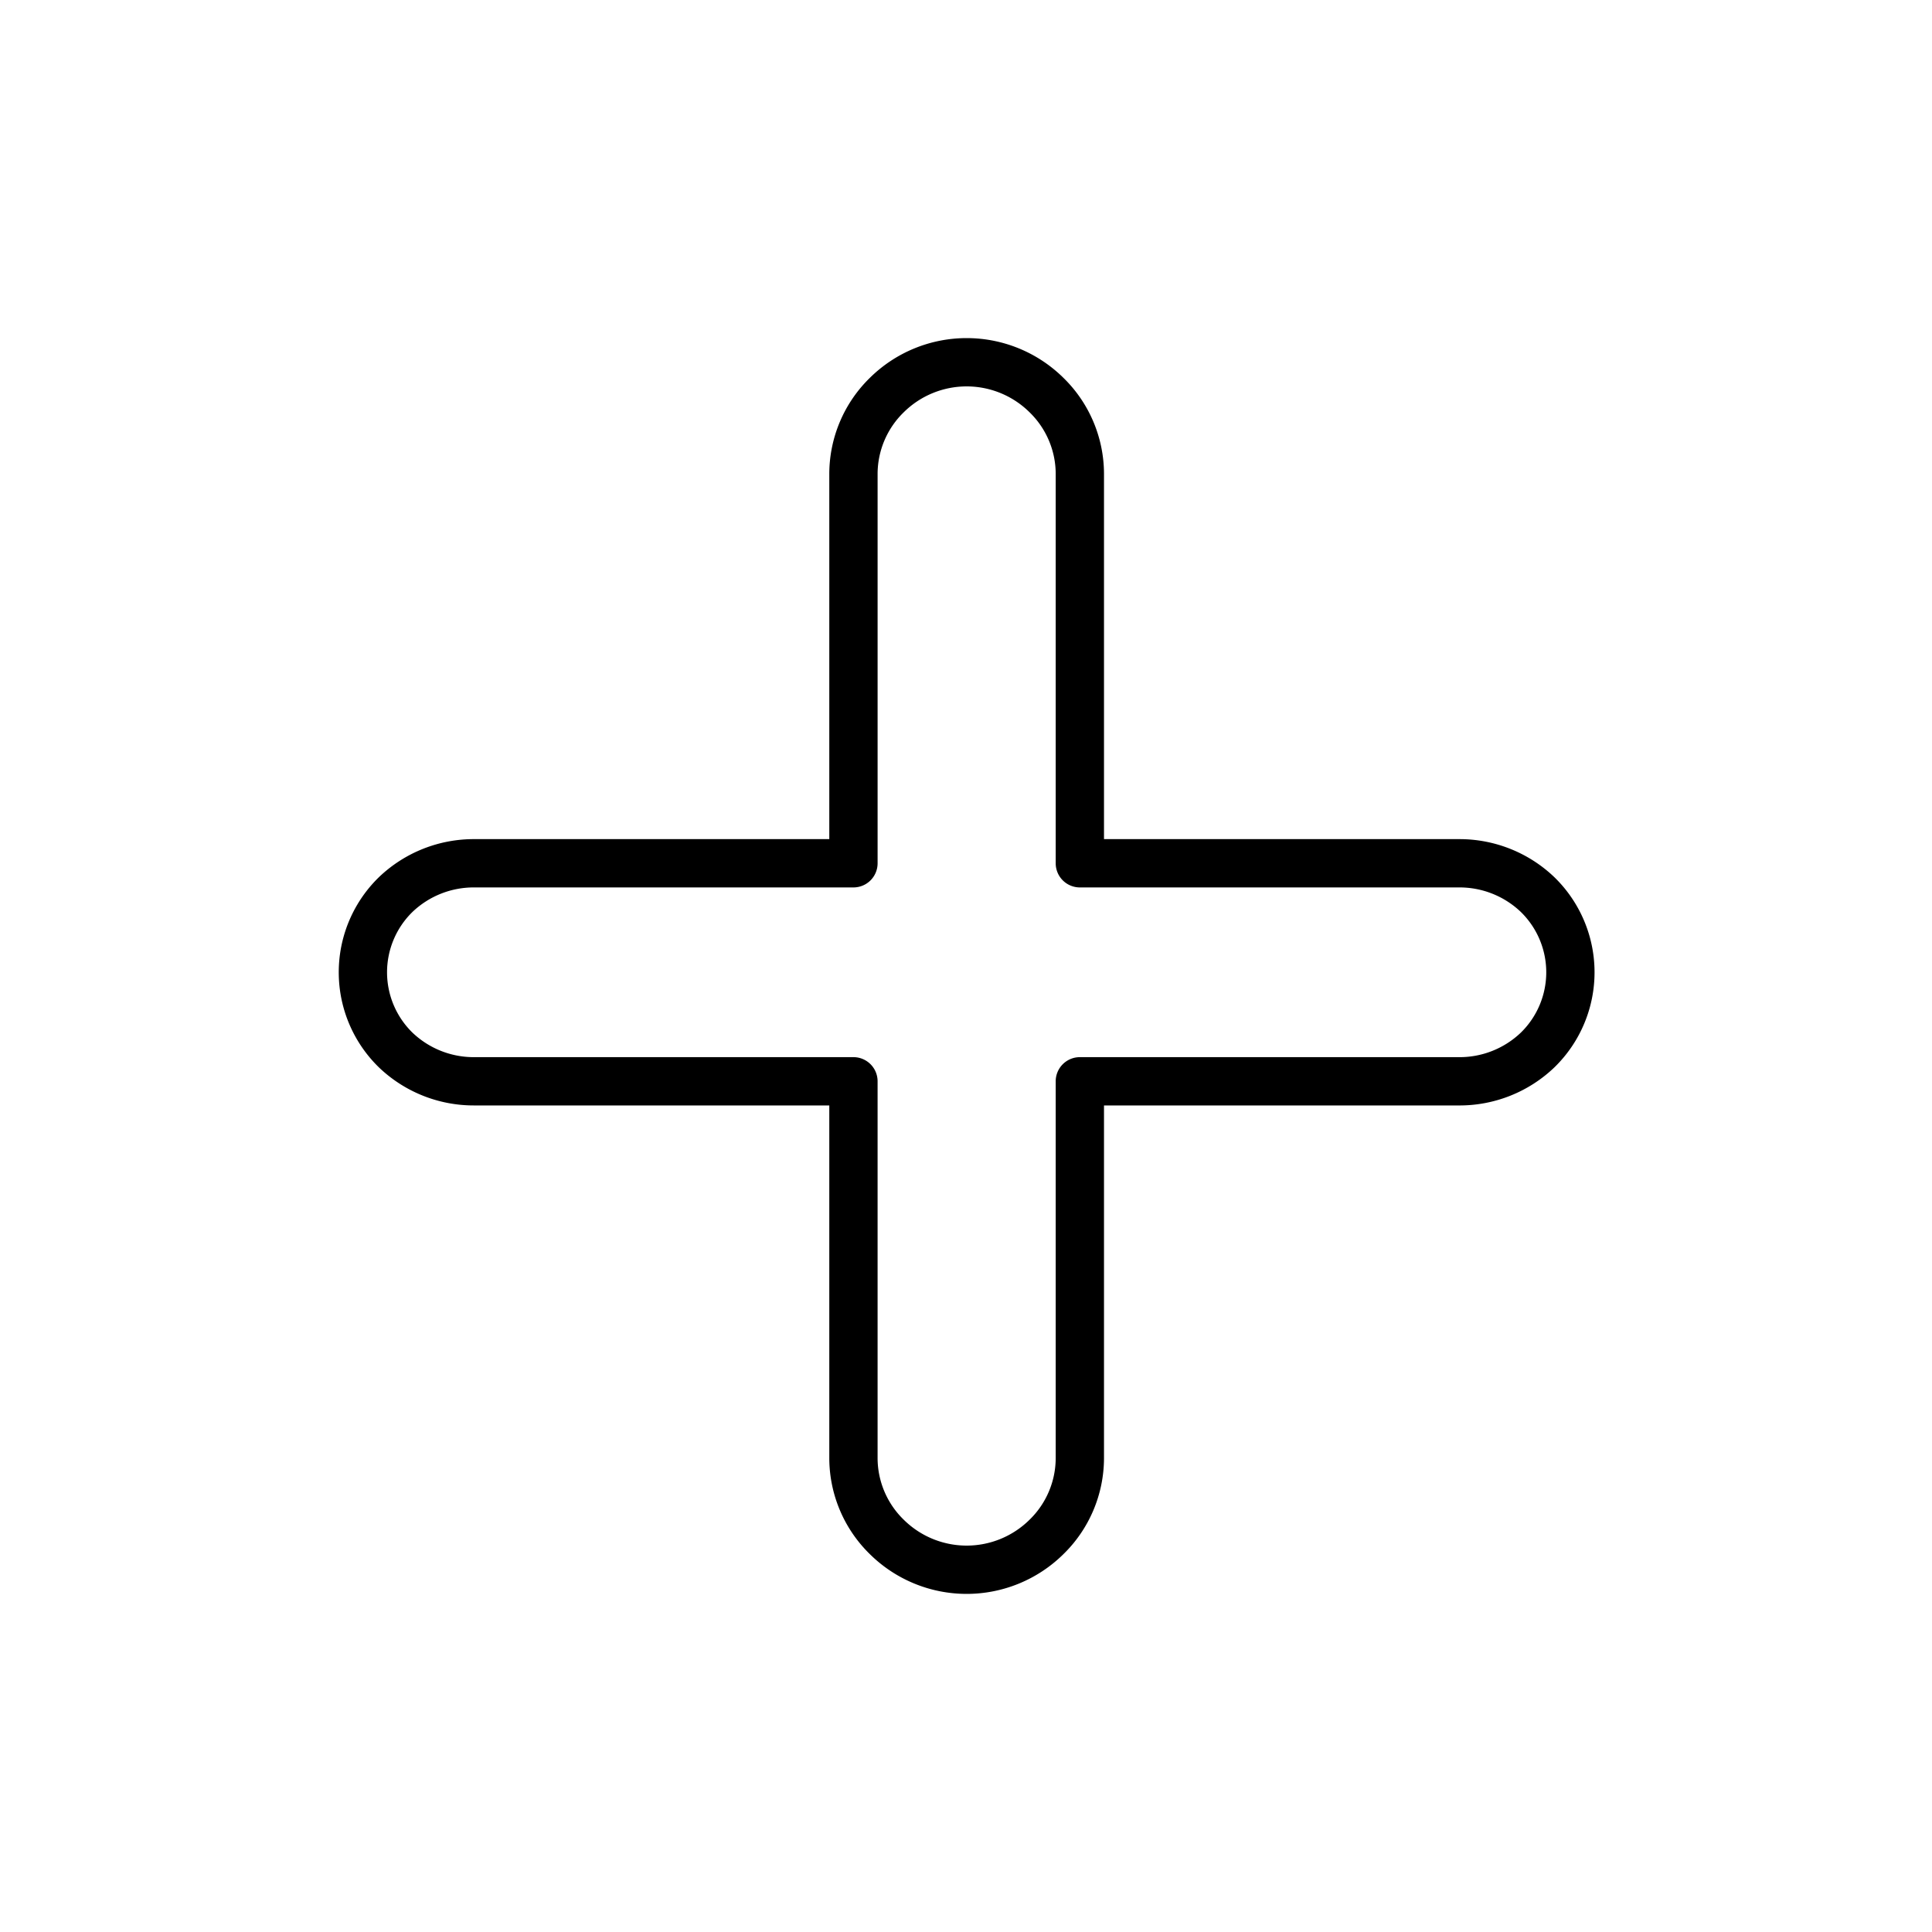 <svg xmlns="http://www.w3.org/2000/svg" viewBox="0 0 320 320">
  <defs>
    <style>
      .cls-1 {
        fill: #1a1a1a;
      }
    </style>
  </defs>
  <title>flat-plus</title>
  <g id="Layer_16" data-name="Layer 16">
    <path  d="M241.625,142.986v-4H182.857V78.482A22.27,22.27,0,0,0,176.11,62.557a22.807,22.807,0,0,0-32.006,0,22.27,22.27,0,0,0-6.747,15.925v60.504H78.589a22.703,22.703,0,0,0-15.851,6.326,21.972,21.972,0,0,0,0,31.458,22.703,22.703,0,0,0,15.851,6.326h58.768l0,58.421a22.27,22.27,0,0,0,6.747,15.925,22.807,22.807,0,0,0,32.006,0,22.27,22.27,0,0,0,6.747-15.925V183.097H241.625a22.704,22.704,0,0,0,15.851-6.326,21.971,21.971,0,0,0,0-31.458,22.704,22.704,0,0,0-15.851-6.326v8a14.696,14.696,0,0,1,10.287,4.074,13.97,13.97,0,0,1,0,19.963,14.696,14.696,0,0,1-10.287,4.074H178.857a4,4,0,0,0-4,4v62.421A14.264,14.264,0,0,1,170.51,251.73a14.807,14.807,0,0,1-20.805,0,14.264,14.264,0,0,1-4.348-10.212V179.097a4,4,0,0,0-4-4H78.589a14.695,14.695,0,0,1-10.286-4.074,13.971,13.971,0,0,1,0-19.963,14.695,14.695,0,0,1,10.286-4.074h62.769a4,4,0,0,0,4-4V78.482A14.264,14.264,0,0,1,149.705,68.27a14.807,14.807,0,0,1,20.805,0,14.264,14.264,0,0,1,4.348,10.212v64.504a4,4,0,0,0,4,4H241.625Z"/>
  </g>
</svg>
